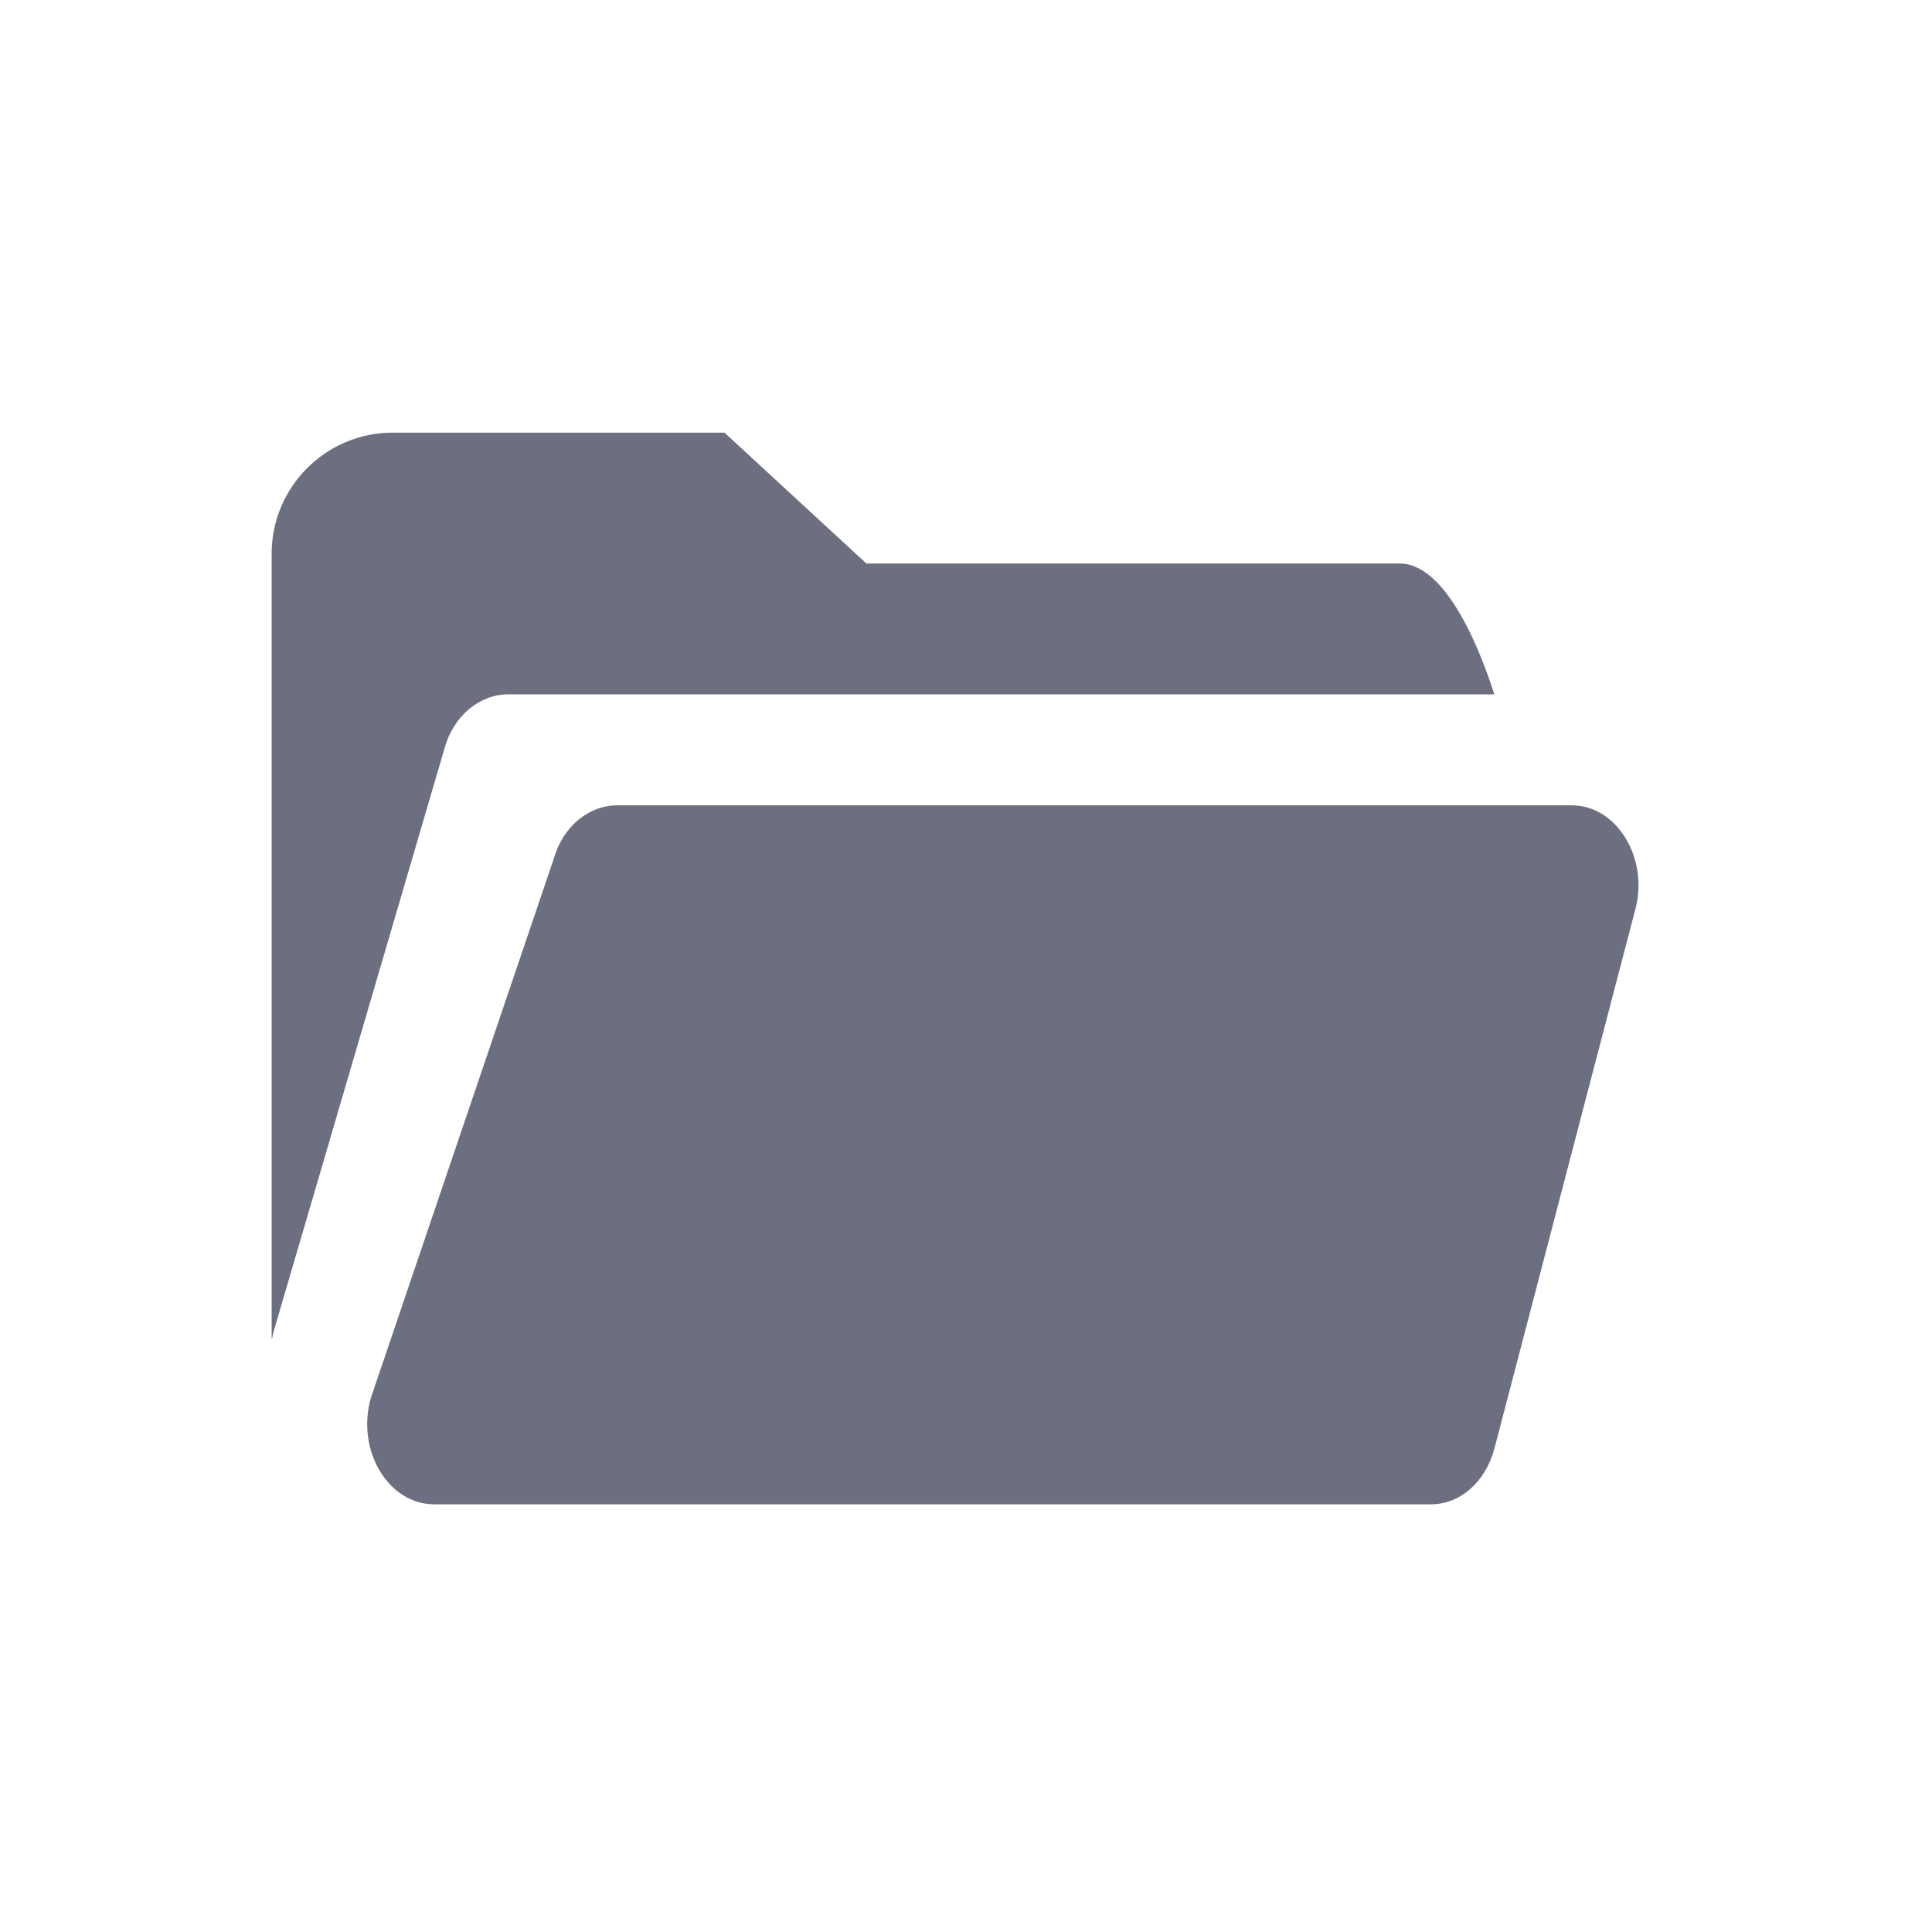 <svg width="36" height="36" viewBox="0 0 36 36" fill="none" xmlns="http://www.w3.org/2000/svg">
<path d="M8.287 13.931L5.1 24.806C5.091 24.832 5.087 24.858 5.082 24.882C5.077 24.91 5.073 24.936 5.062 24.956V10.312C5.062 9.075 6.075 8.062 7.312 8.062H13.5L16.144 10.5H26.081C26.962 10.5 27.6 12.169 27.844 12.938H9.469C8.944 12.938 8.456 13.331 8.287 13.931Z" fill="#6C6F80"/>
<path d="M10.319 16L6.912 26.044C6.631 27.019 7.231 28.031 8.094 28.031H26.663C27.206 28.031 27.675 27.619 27.844 27L30.469 16.956C30.731 16 30.131 15.006 29.288 15.006H11.5C10.975 15.006 10.488 15.4 10.319 16Z" fill="#6C6F80"/>
</svg>
